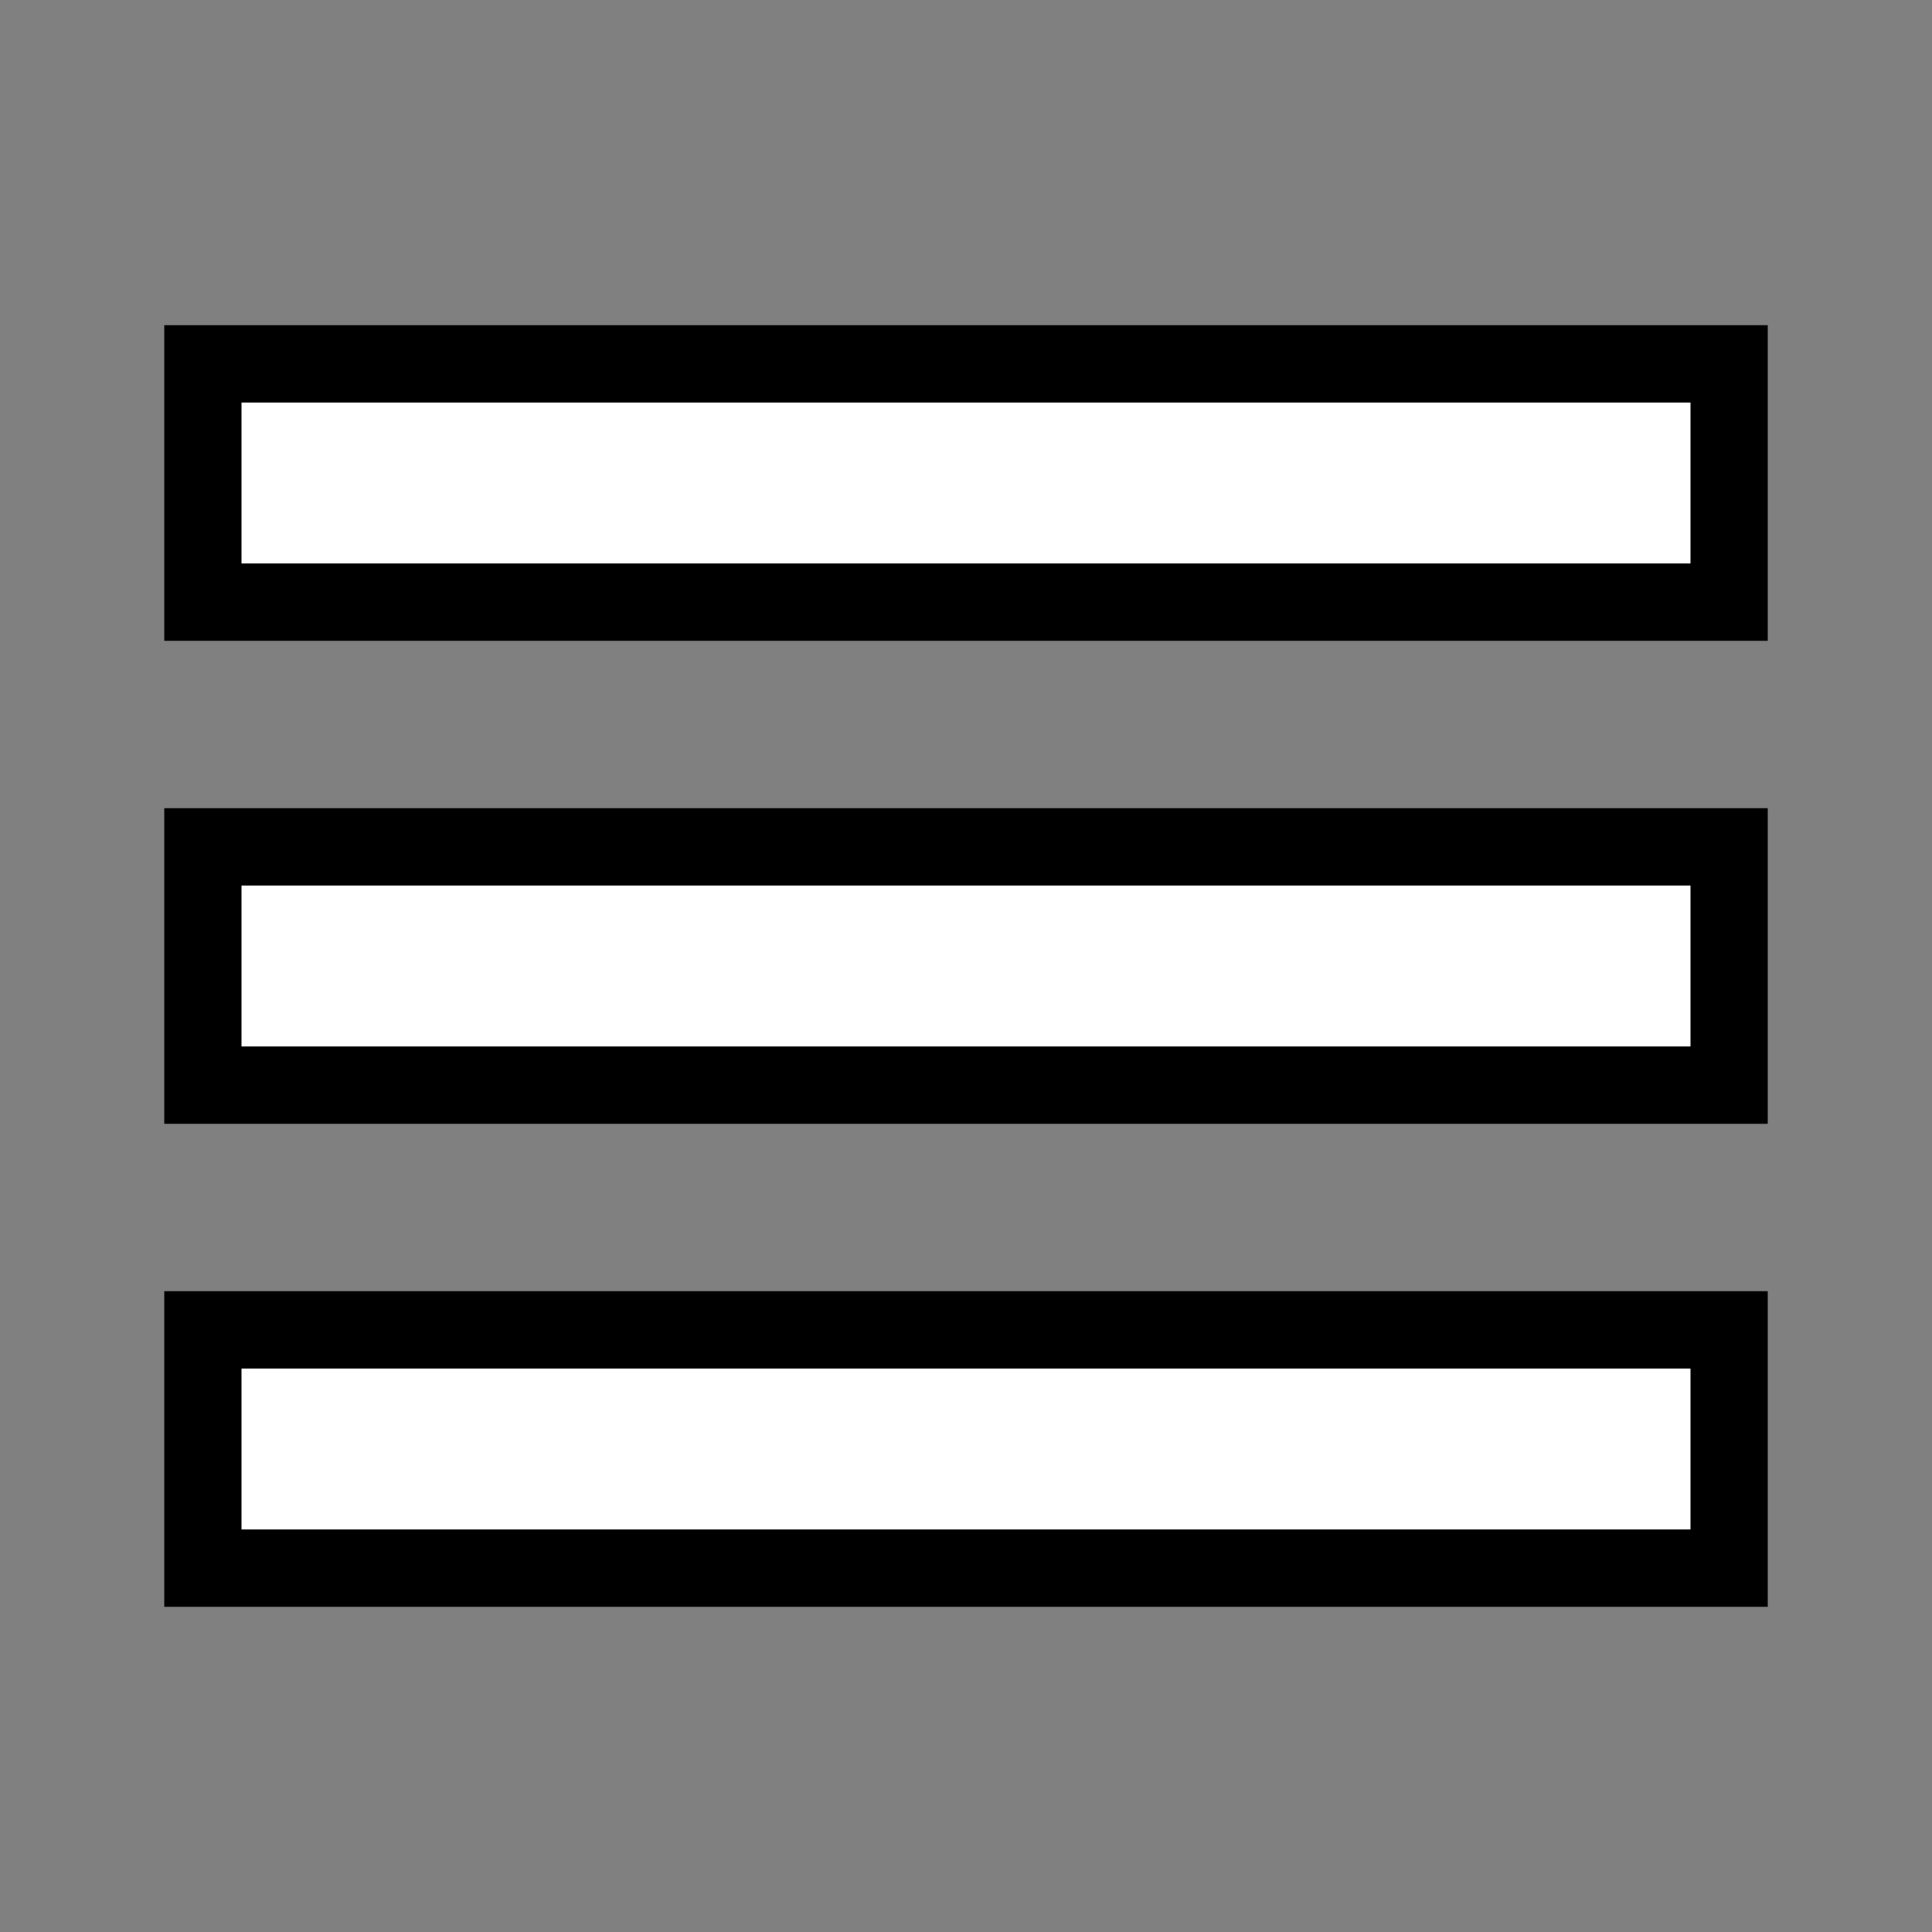 <svg width="50" height="50" viewBox="0 0 50 50" fill="none" xmlns="http://www.w3.org/2000/svg">
<rect x="0" y="0" width="50" height="50" fill="#808080" stroke="none"/>
<g id="dehaze">
<mask id="mask0_11_14" style="mask-type:alpha" maskUnits="userSpaceOnUse" x="-2" y="-2" width="54" height="54">
<rect id="Bounding box" x="-1" y="-1" width="52" height="52" fill="#D9D9D9" stroke="black" stroke-width="2"/>
</mask>
<g mask="url(#mask0_11_14)">
<path id="dehaze_2" d="M5.25 14.583V15.583H6.25H43.75H44.75V14.583V10.417V9.417H43.75H6.25H5.25V10.417V14.583ZM5.25 39.583V40.583H6.25H43.75H44.75V39.583V35.417V34.417H43.75H6.25H5.25V35.417V39.583ZM5.25 27.083V28.083H6.25H43.75H44.75V27.083V22.917V21.917H43.75H6.25H5.25V22.917V27.083Z" fill="white" stroke="black" stroke-width="2"/>
</g>
</g>
</svg>
